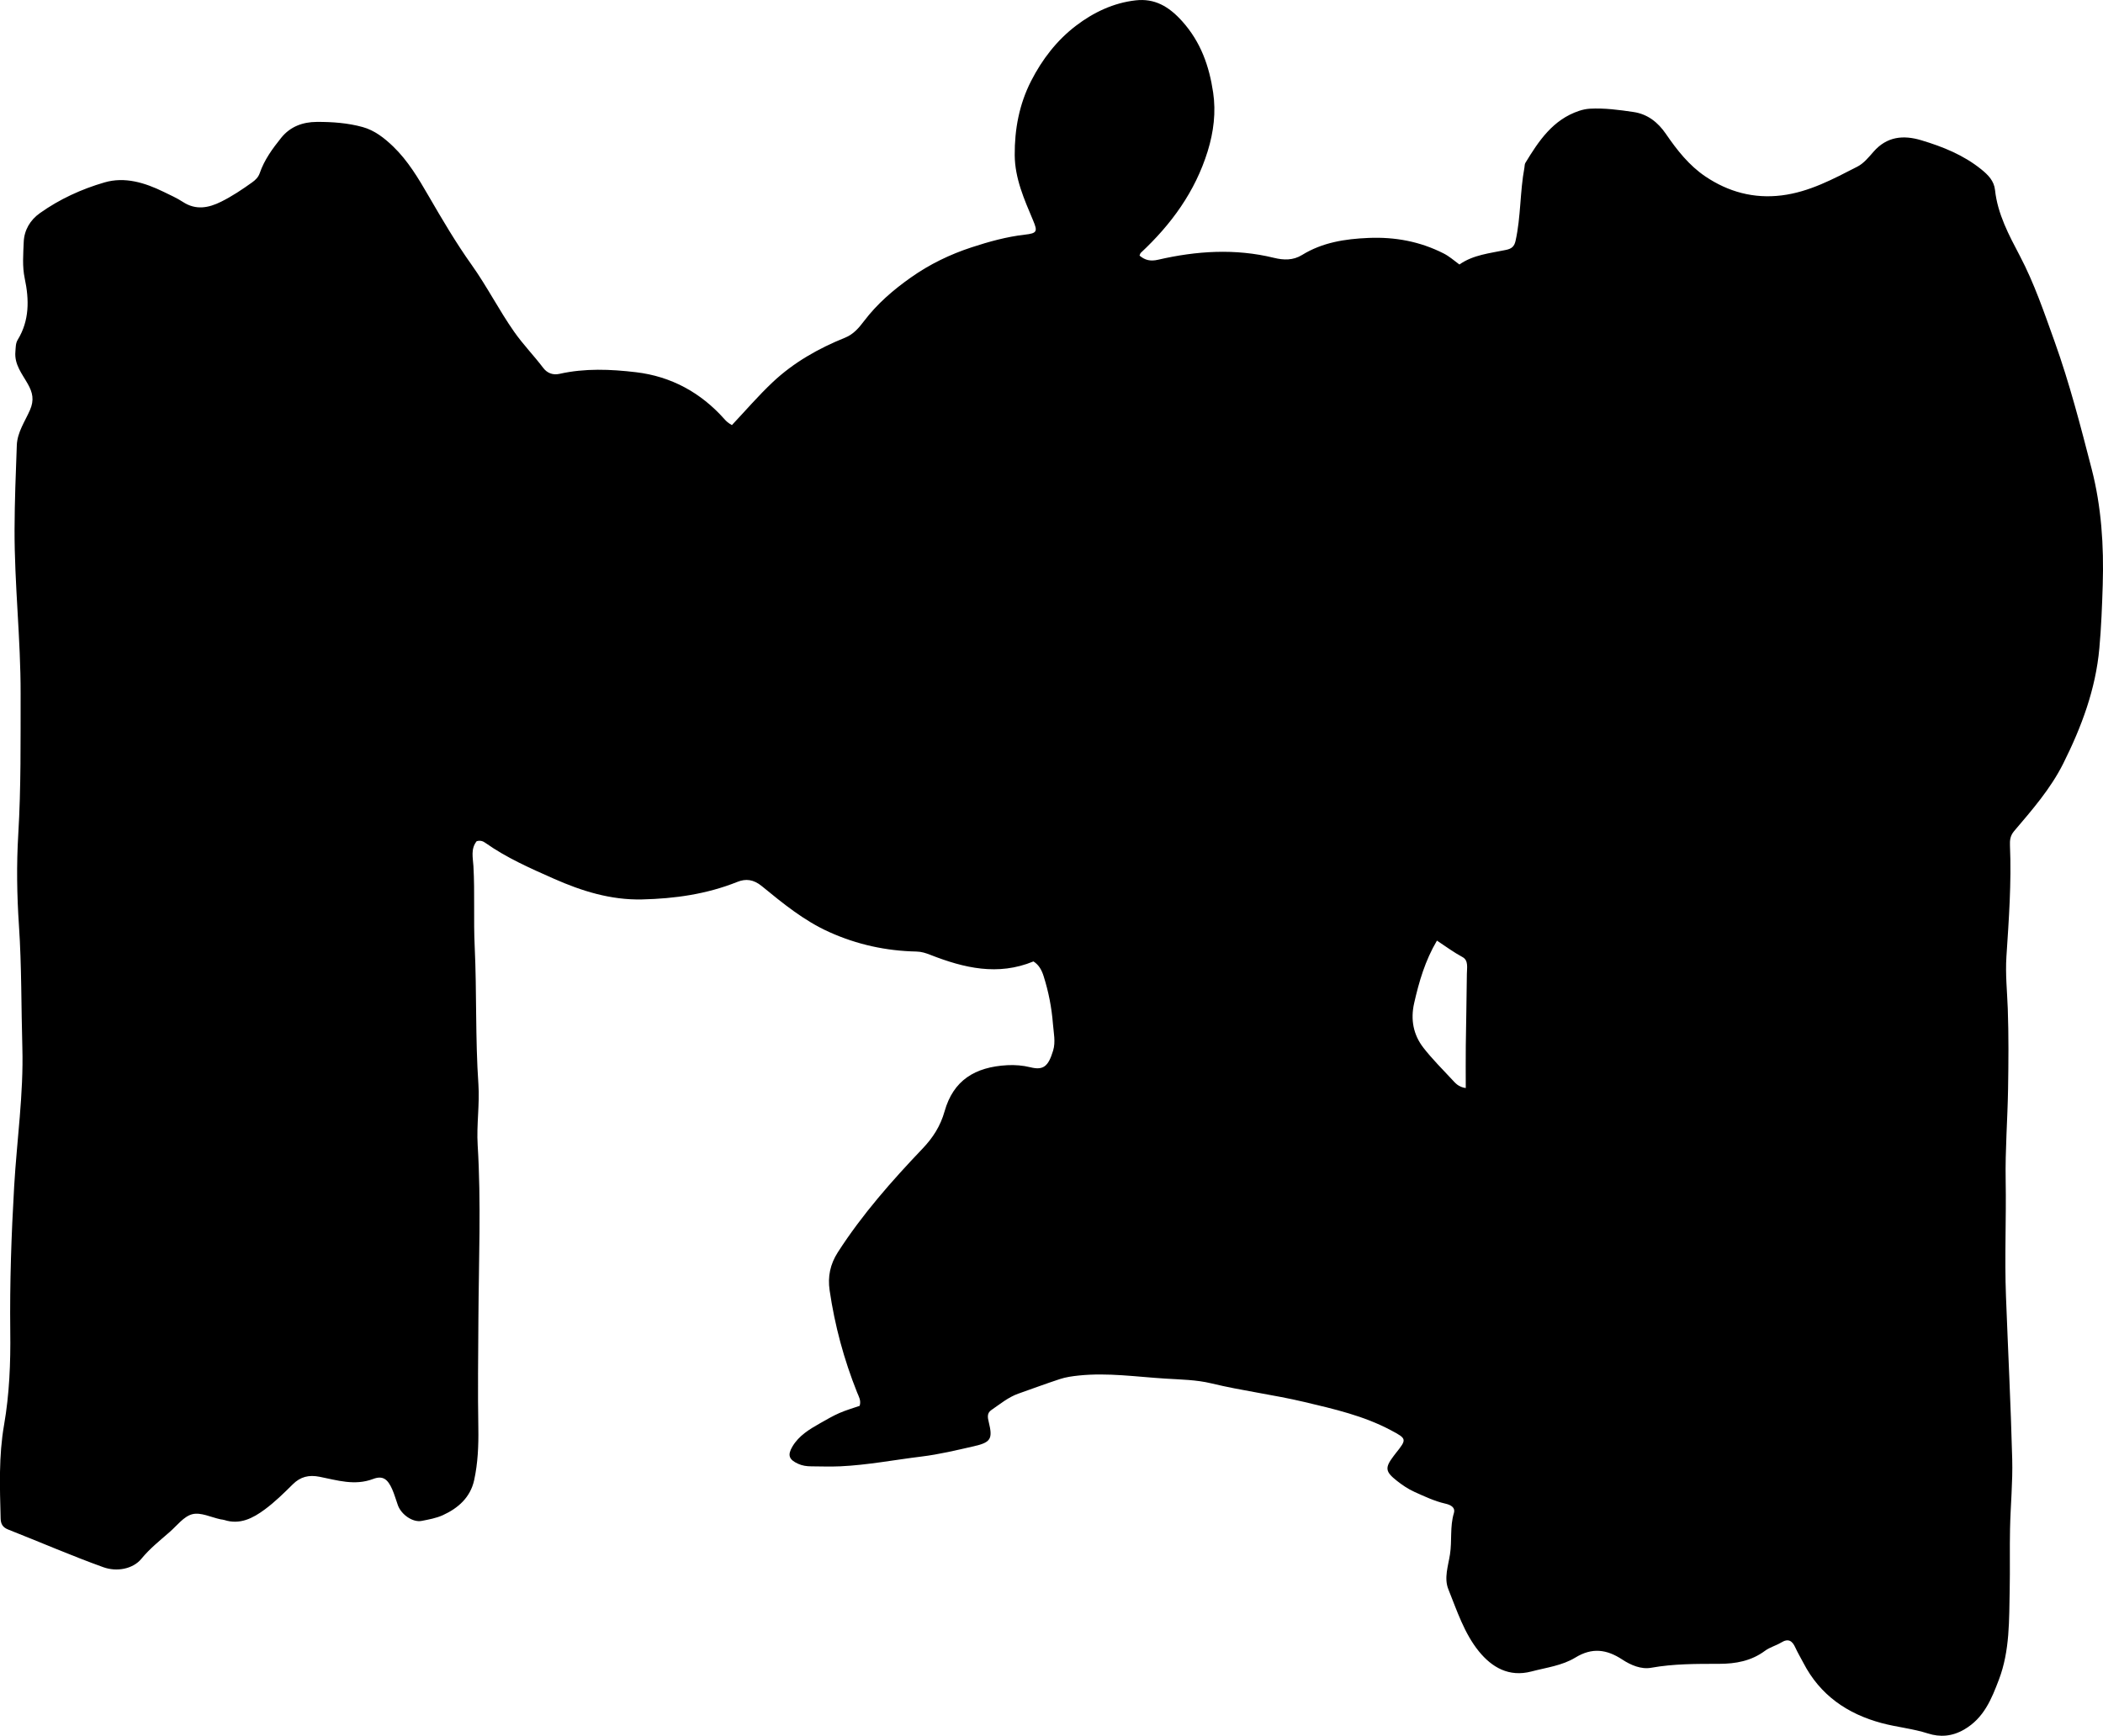 <?xml version="1.0" encoding="utf-8"?>
<!-- Generator: Adobe Illustrator 24.0.2, SVG Export Plug-In . SVG Version: 6.00 Build 0)  -->
<svg version="1.1" id="Layer_1" xmlns="http://www.w3.org/2000/svg" xmlns:xlink="http://www.w3.org/1999/xlink" x="0px" y="0px"
	 width="861.06" height="710.82" viewBox="0 0 861.06 710.82" style="enable-background:new 0 0 861.06 710.82;" xml:space="preserve">
<g>
	<path d="M195.17,344.47c-2.53,3.17-1.51,6.86-1.33,10.19c0.62,10.99,0,21.99,0.52,32.96c0.88,18.78,0.23,37.59,1.52,56.38
		c0.56,8.22-0.81,16.57-0.3,24.92c1.45,23.63,0.44,47.27,0.3,70.91c-0.09,14.97-0.29,29.96-0.03,44.94
		c0.12,7.16-0.18,14.37-1.72,21.38c-1.54,7.04-6.55,11.47-12.85,14.33c-2.69,1.22-5.73,1.76-8.66,2.33c-3.57,0.7-8.27-2.51-9.7-6.39
		c-0.8-2.18-1.4-4.45-2.34-6.57c-1.82-4.11-3.81-5.72-7.76-4.23c-7.64,2.9-14.77,0.52-22.02-0.89c-4.3-0.84-7.76-0.05-10.92,3.09
		c-3.66,3.63-7.38,7.29-11.51,10.33c-4.82,3.56-10.15,6.36-16.58,4.27c-0.47-0.15-0.99-0.16-1.48-0.26
		c-3.88-0.82-8.09-2.97-11.55-2.1c-3.49,0.87-6.28,4.67-9.29,7.29c-4.01,3.5-8.17,6.81-11.59,10.98c-3.4,4.14-9.98,5.46-15.6,3.43
		c-13.13-4.73-25.94-10.3-38.92-15.41c-2.29-0.9-3.04-2.33-3.1-4.51c-0.33-12.8-0.82-25.53,1.4-38.32
		c2.19-12.61,2.71-25.45,2.54-38.31C3.97,525.4,4.65,505.6,5.8,485.8c1.1-18.95,3.89-37.86,3.35-56.84
		c-0.48-16.63-0.27-33.29-1.39-49.91c-0.84-12.45-1.03-24.95-0.28-37.42c1.15-19.14,0.92-38.3,0.96-57.46
		c0.05-22.51-2.55-44.9-2.48-67.39c0.04-11.49,0.49-22.97,0.92-34.45c0.2-5.31,3.35-9.76,5.38-14.4c1.83-4.18,1.08-7.21-0.85-10.66
		c-2.33-4.16-5.58-7.97-5.11-13.25c0.15-1.67,0.06-3.43,0.94-4.86c4.86-7.94,4.72-16.48,2.89-25.11c-1.06-4.99-0.61-9.97-0.42-14.93
		c0.19-4.91,2.66-9.03,6.6-11.83c8.07-5.74,17.08-9.87,26.5-12.6c8.32-2.41,16.49,0.12,24.15,3.85c2.69,1.31,5.46,2.54,7.95,4.17
		c5.31,3.47,10.55,2.42,15.64-0.12c4.47-2.22,8.64-5.01,12.71-7.93c1.38-0.99,2.51-2.09,3.09-3.78c1.87-5.44,5.23-10.03,8.78-14.45
		c3.69-4.59,8.79-6.48,14.55-6.51c6.35-0.03,12.7,0.42,18.82,2.11c4.88,1.35,8.88,4.5,12.49,7.97c6.05,5.84,10.31,13.03,14.47,20.21
		c5.59,9.64,11.22,19.23,17.69,28.31c6.28,8.82,11.16,18.51,17.39,27.38c3.66,5.21,8.07,9.73,11.89,14.77
		c1.55,2.05,3.88,3.05,6.66,2.42c10.38-2.34,20.91-1.9,31.3-0.67c14.36,1.71,26.46,8.28,36.15,19.13c0.67,0.75,1.33,1.5,3.13,2.53
		c5.56-5.89,10.85-12.07,16.74-17.61c8.57-8.06,18.72-13.8,29.6-18.19c3.45-1.39,5.66-4.03,7.76-6.8
		c5.37-7.08,11.94-12.74,19.2-17.86c7.7-5.44,16.04-9.46,24.87-12.35c7.08-2.32,14.32-4.33,21.8-5.18c5.03-0.57,5.26-1.31,3.33-5.89
		c-3.61-8.56-7.43-17.13-7.5-26.67c-0.07-10.6,1.85-20.85,6.7-30.35c4.51-8.83,10.49-16.63,18.4-22.66
		c7.21-5.5,15.41-9.37,24.44-10.38c7.67-0.86,13.47,2.38,18.99,8.52c7.72,8.59,11.12,18.51,12.71,29.2
		c1.2,8.03,0.22,16.15-2.25,24.12c-5.14,16.56-14.91,29.92-27.38,41.56c-0.22,0.2-0.27,0.58-0.51,1.12c2.23,1.89,4.46,2.43,7.59,1.7
		c15.72-3.63,31.55-4.67,47.41-0.79c4.04,0.99,7.88,1.1,11.55-1.16c8.34-5.15,17.63-6.58,27.2-6.98c10.82-0.46,21.1,1.43,30.82,6.38
		c2.28,1.16,4.1,2.8,6.41,4.5c5.64-3.98,12.49-4.6,19.09-5.98c2.28-0.48,3.38-1.37,3.9-3.72c2.19-9.87,1.77-20.04,3.62-29.94
		c0.12-0.65,0.06-1.41,0.38-1.94c5.48-9.03,11.28-17.76,22.02-21.34c1.41-0.47,2.91-0.79,4.39-0.88c6.01-0.33,11.95,0.48,17.87,1.35
		c5.83,0.86,10.06,4.28,13.26,8.95c4.55,6.65,9.54,12.99,16.21,17.47c9.35,6.29,19.77,9.16,31.23,7.73
		c11.32-1.41,21.13-6.73,31-11.79c2.56-1.31,4.6-3.82,6.56-6.06c5.45-6.26,12.17-6.95,19.57-4.73c8.82,2.64,17.28,6.04,24.56,11.91
		c2.8,2.26,5.24,4.7,5.64,8.48c1.06,9.85,5.71,18.48,10.15,26.93c5.93,11.28,9.96,23.2,14.23,35.08
		c6.13,17.09,10.66,34.68,15.19,52.21c3.99,15.44,5.03,31.46,4.53,47.51c-0.27,8.64-0.6,17.25-1.38,25.88
		c-1.51,16.85-7.31,32.26-14.76,47.18c-5.16,10.33-12.72,19-20.13,27.71c-1.63,1.92-1.8,3.8-1.71,5.95
		c0.65,15.17-0.46,30.3-1.45,45.41c-0.47,7.2,0.29,14.24,0.55,21.36c0.39,10.97,0.3,21.96,0.12,32.93
		c-0.2,12.44-1.2,24.89-0.98,37.32c0.28,15.81-0.48,31.62,0.12,47.42c0.84,22.27,1.98,44.54,2.56,66.82
		c0.25,9.47-0.69,18.96-0.89,28.44c-0.18,8.31,0.03,16.62-0.14,24.92c-0.26,12.45,0.11,25.03-4.43,36.95
		c-3.02,7.93-6.11,15.69-14.2,20.39c-4.99,2.89-9.92,3.2-14.85,1.62c-6.23-2-12.71-2.57-18.96-4.25
		c-14.07-3.78-25.22-11.45-32.05-24.68c-1.07-2.07-2.29-4.07-3.25-6.19c-1.25-2.77-2.82-3.95-5.8-2.13
		c-2.12,1.29-4.68,1.93-6.65,3.4c-5.63,4.19-12.02,5.33-18.78,5.34c-9.31,0.01-18.58-0.05-27.83,1.61
		c-4.11,0.74-8.35-1.09-11.78-3.34c-6.42-4.22-12.38-5.04-19.25-0.84c-5.41,3.31-11.89,4.09-18,5.7c-9.22,2.42-16.2-1.73-21.48-8.21
		c-6.01-7.39-8.99-16.66-12.52-25.44c-1.86-4.61-0.06-9.6,0.66-14.31c0.87-5.6-0.08-11.32,1.59-16.87c0.73-2.44-1.42-3.43-3.53-3.91
		c-4.42-1.01-8.48-2.95-12.58-4.79c-2.61-1.18-4.94-2.76-7.17-4.51c-4.83-3.79-5.03-5.36-1.45-10.11c0.3-0.4,0.59-0.8,0.91-1.19
		c4.65-5.81,4.57-5.97-1.95-9.44c-11.14-5.93-23.28-8.7-35.43-11.58c-12.62-2.99-25.51-4.58-38.12-7.63
		c-6.16-1.49-12.55-1.55-18.87-1.95c-11.77-0.73-23.5-2.49-35.36-1.26c-2.68,0.28-5.3,0.64-7.81,1.47
		c-5.69,1.87-11.31,3.96-16.96,5.95c-4.15,1.47-7.49,4.28-11.05,6.71c-1.9,1.29-1.51,3.13-1.06,4.96c1.63,6.74,0.97,8.27-6.07,9.87
		c-7.12,1.62-14.25,3.34-21.53,4.23c-11.05,1.35-22,3.47-33.14,3.99c-3.99,0.18-7.99,0.04-11.99,0.01
		c-1.84-0.01-3.64-0.26-5.35-1.05c-3.75-1.71-4.41-3.53-2.31-7.07c2.66-4.48,6.97-7.06,11.33-9.53c2.61-1.47,5.2-3,7.93-4.19
		c2.71-1.19,5.58-1.99,8.26-2.93c0.69-2.18-0.37-3.82-1.03-5.47c-5.4-13.5-9.16-27.44-11.26-41.82c-0.82-5.61,0.2-10.69,3.38-15.63
		c9.97-15.49,22.06-29.18,34.71-42.46c4.15-4.36,7.27-9.14,8.98-15.23c3.57-12.66,12.39-18.17,25.69-18.89
		c3.12-0.17,6.39,0.1,9.42,0.85c5.34,1.32,7.35-0.31,9.33-6.84c1.08-3.56,0.2-7.31-0.08-10.93c-0.52-6.64-1.79-13.19-3.82-19.56
		c-0.77-2.43-1.9-4.59-4.16-6.01c-14.56,6.02-28.45,2.69-42.17-2.68c-1.89-0.74-3.67-1.33-5.74-1.37c-12.44-0.26-24.31-2.84-35.75-8
		c-10.35-4.67-18.95-11.75-27.55-18.78c-3.42-2.8-6.58-3.12-10.03-1.74c-12.55,5.03-25.64,6.87-39.03,7.18
		c-12.78,0.29-24.65-3.41-36.15-8.51c-9.59-4.25-19.21-8.47-27.85-14.56C197.89,344.55,196.86,344.01,195.17,344.47z M600.15,445.55
		c0-6.04-0.06-11.68,0.01-17.31c0.12-9.82,0.36-19.64,0.44-29.45c0.02-2.41,0.73-5.52-1.77-6.86c-3.59-1.93-6.86-4.36-10.48-6.75
		c-4.85,8.21-7.32,16.77-9.32,25.54c-1.55,6.78-0.37,13.03,3.84,18.41c3.58,4.58,7.73,8.71,11.7,12.98
		C595.89,443.53,597.15,445.14,600.15,445.55z"/>
</g>
</svg>
